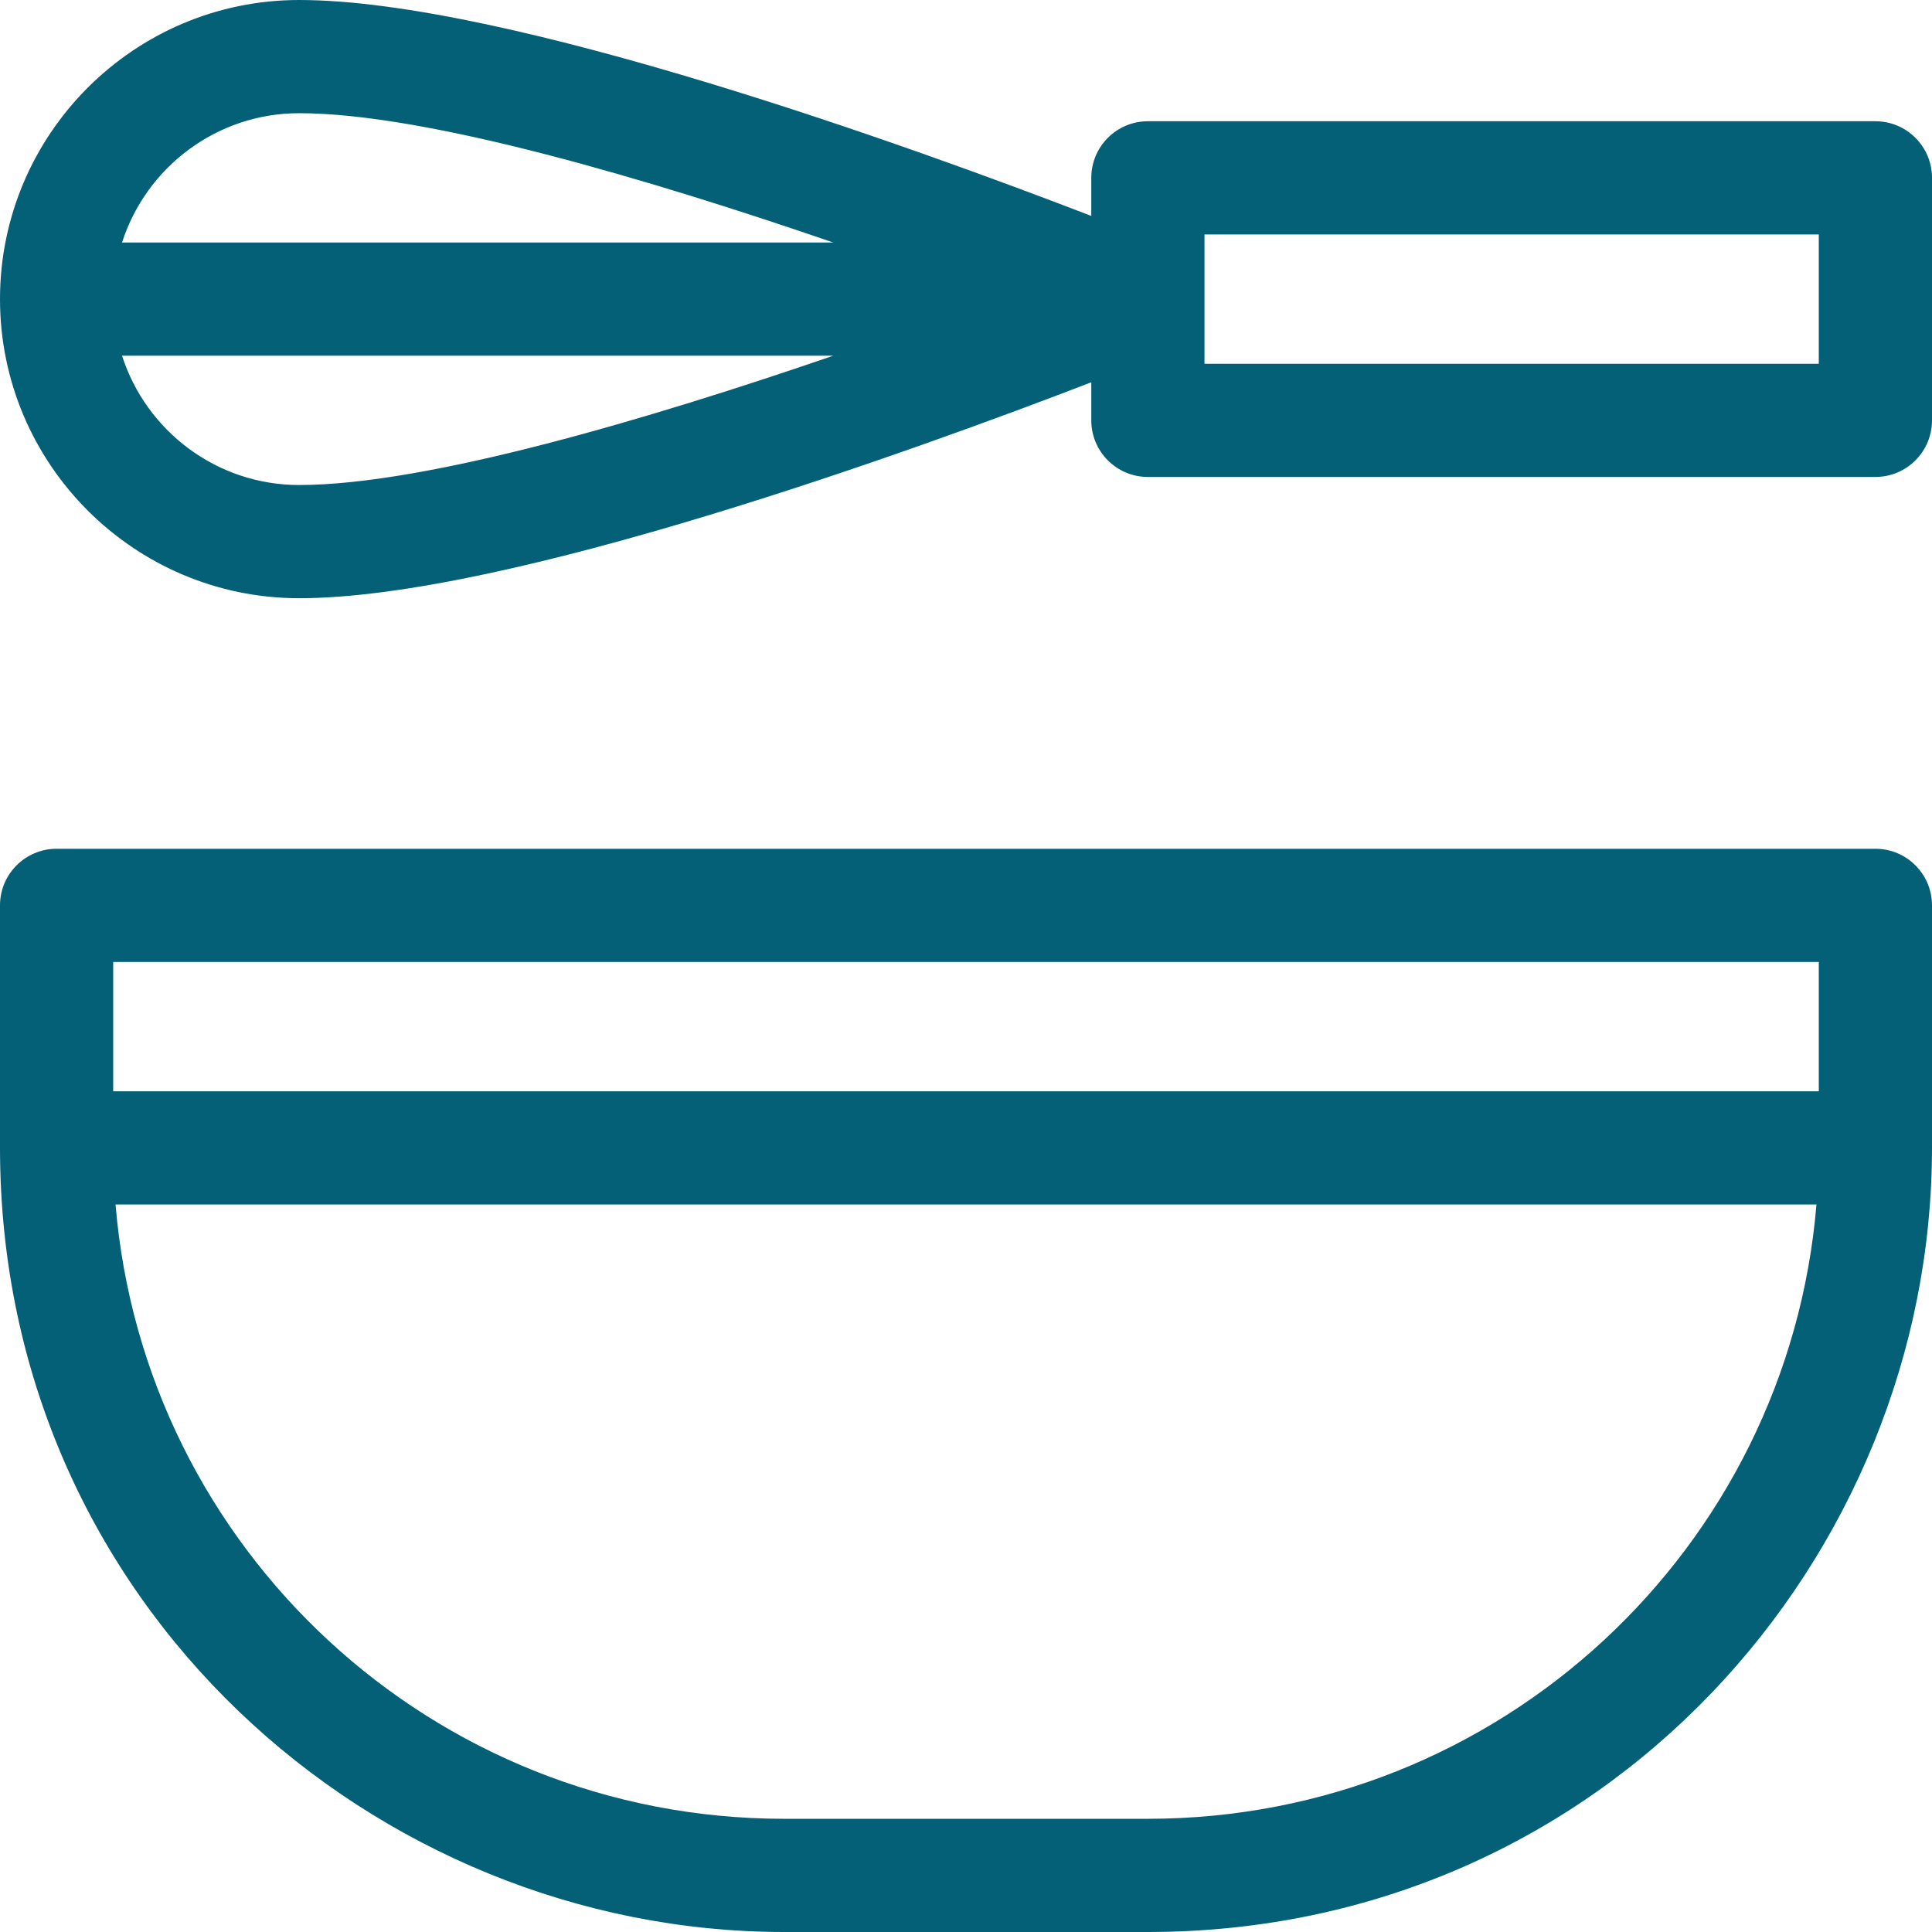 <svg id="Layer_1" enable-background="new 0 0 512 512" height="512" viewBox="0 0 512 512" width="512" xmlns="http://www.w3.org/2000/svg" fill="#046077"><g><path d="m497 224.933h-482c-8.284 0-15 6.716-15 15v64.267c0 121.072 99.418 207.8 207.8 207.8h96.4c121.072 0 207.8-99.418 207.8-207.8v-64.267c0-8.284-6.716-15-15-15zm-192.8 257.067h-96.4c-93.209 0-169.612-71.589-177.18-162.8h450.76c-7.554 91.047-83.811 162.8-177.18 162.8zm177.8-192.8h-452v-34.267h452z"/><path d="m497 32.133h-192.8c-8.284 0-15 6.716-15 15v10.09c-45.63-17.59-154.582-57.223-209.933-57.223-43.708 0-79.267 35.559-79.267 79.267s35.559 79.267 79.267 79.267c55.352 0 164.303-39.633 209.934-57.224v10.09c0 8.284 6.716 15 15 15h192.799c8.284 0 15-6.716 15-15v-64.267c0-8.284-6.716-15-15-15zm-417.733 96.4c-21.936 0-40.563-14.415-46.924-34.267h188.485c-48.402 16.633-107.699 34.267-141.561 34.267zm-46.924-64.266c6.361-19.852 24.987-34.267 46.924-34.267 33.862 0 93.16 17.634 141.561 34.267zm449.657 32.133h-162.8v-34.267h162.8z"/></g></svg>